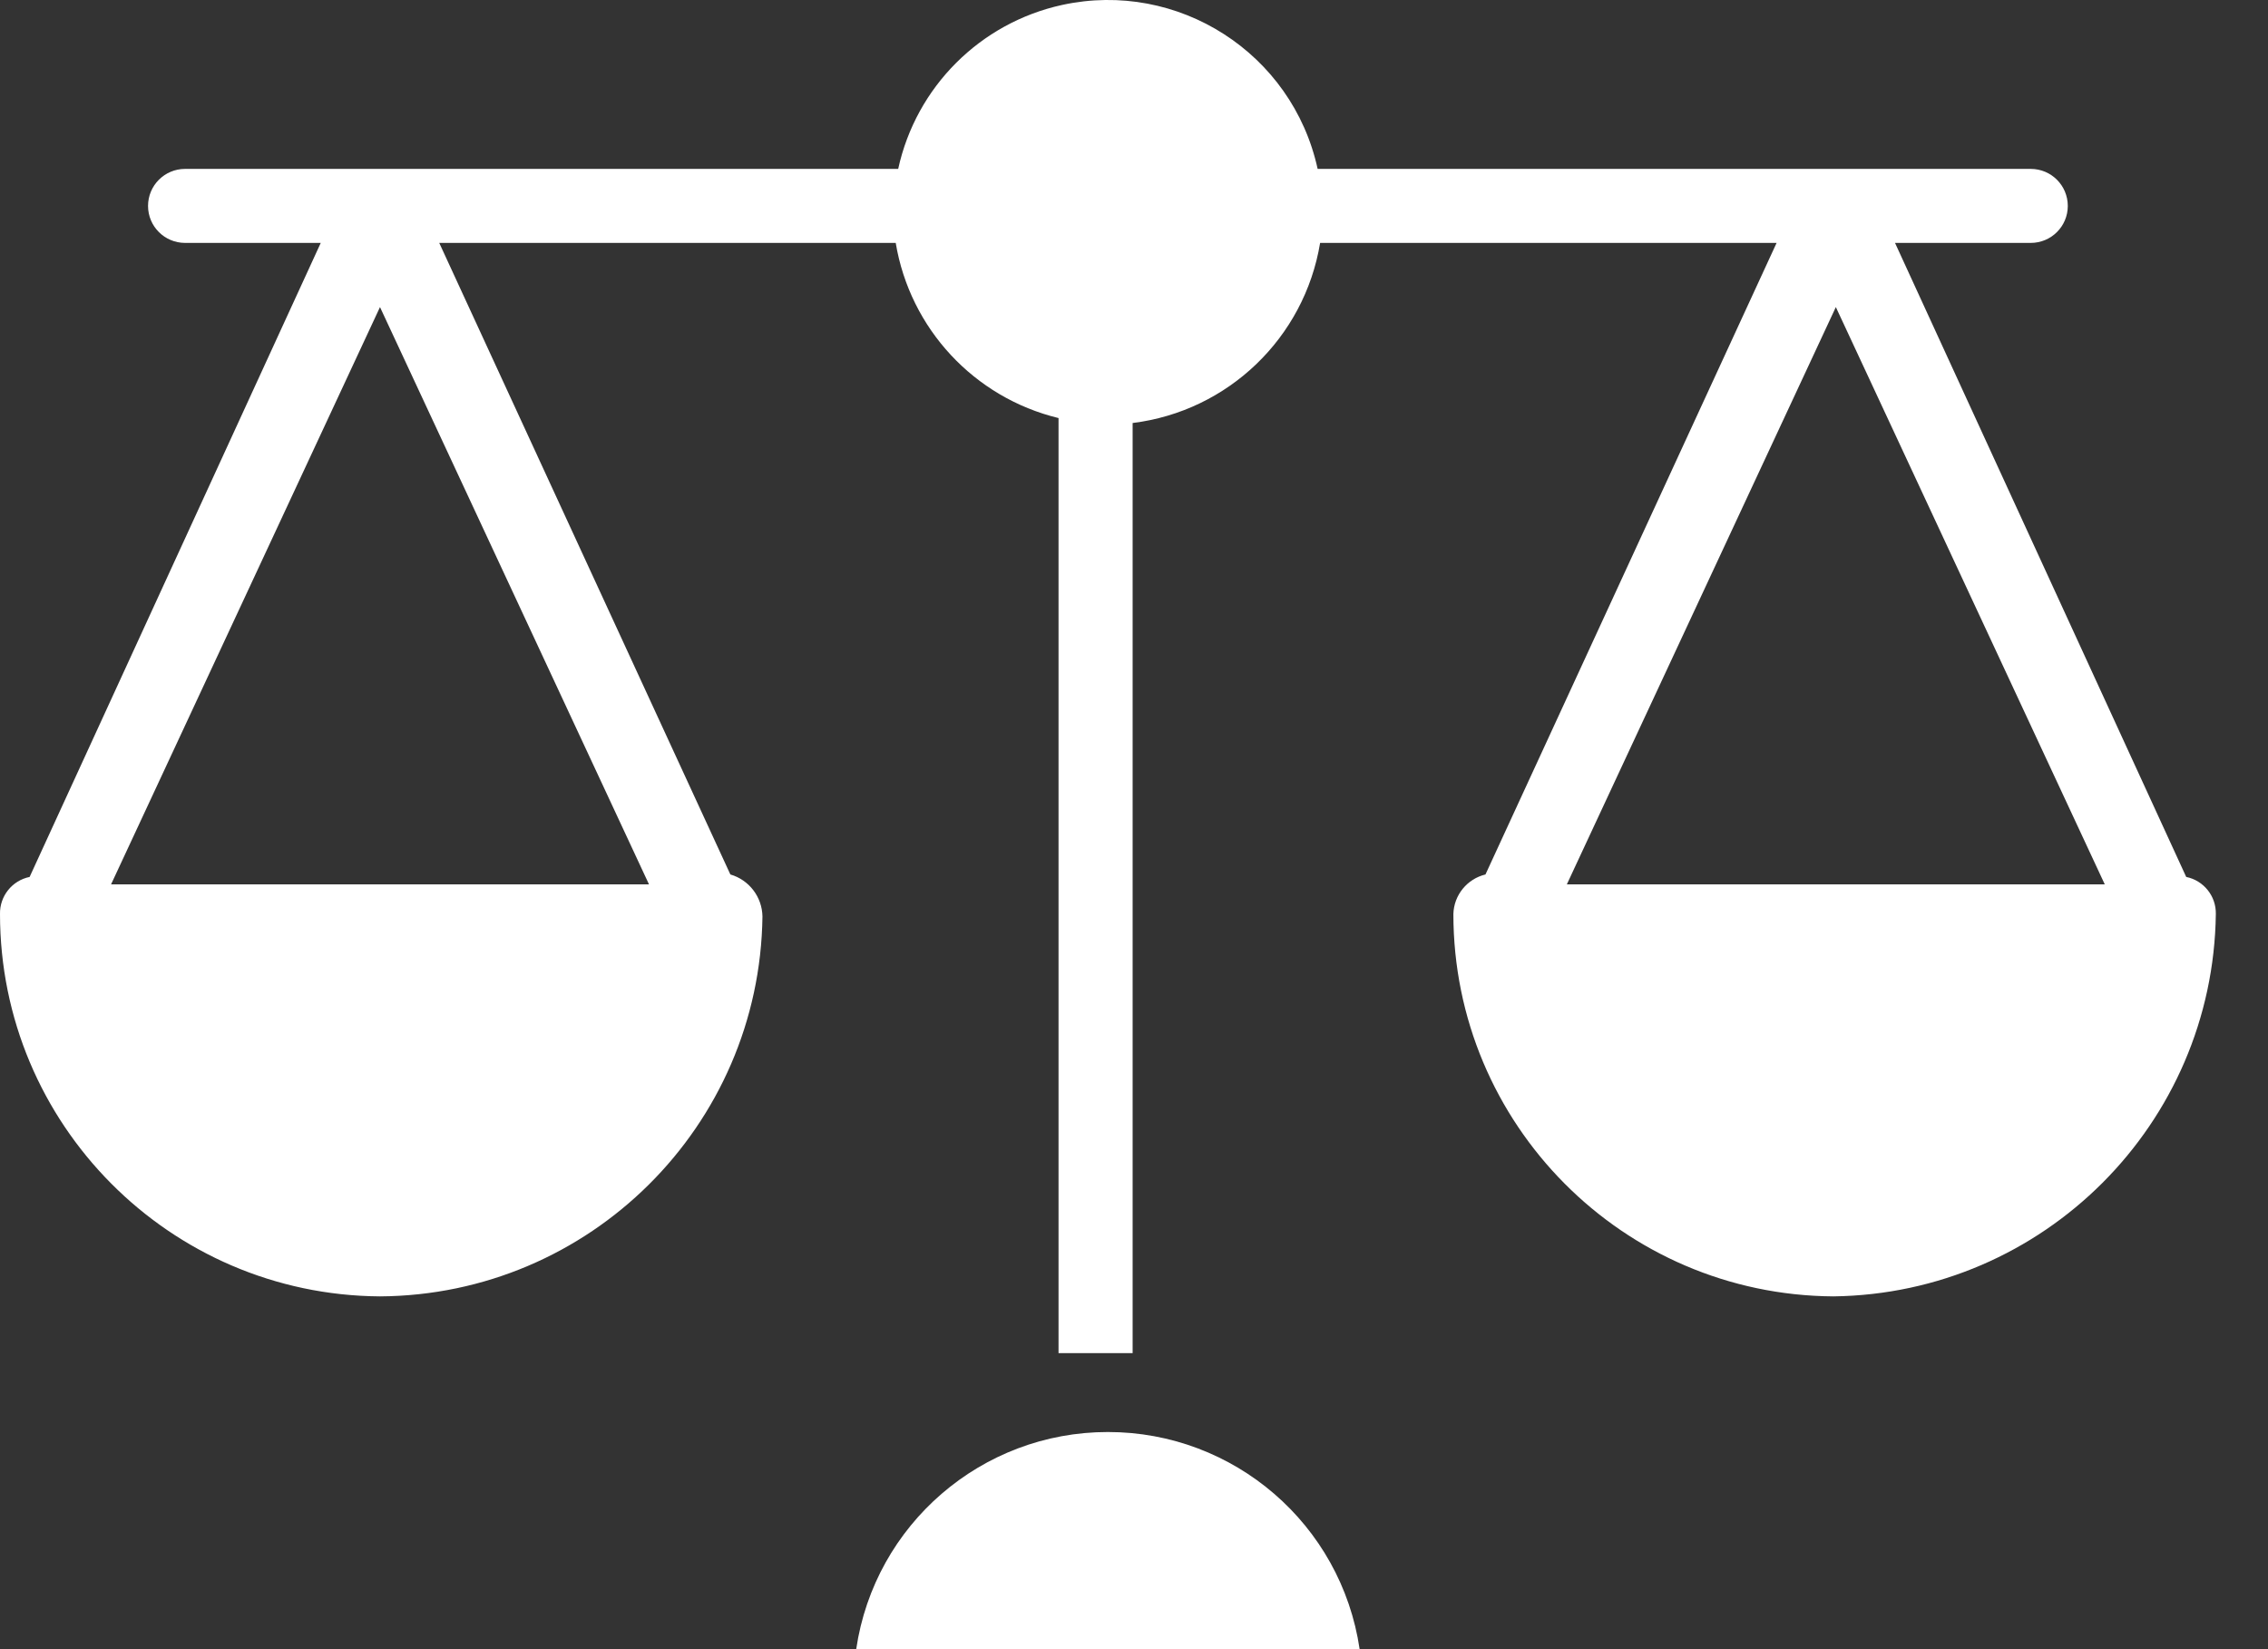 <svg width="33" height="24" viewBox="0 0 33 24" fill="none" xmlns="http://www.w3.org/2000/svg">
<rect x="0" y="0" width="33" height="24" fill="#333333" stroke="none"/>
<path d="M16.12 20.84C14.285 20.839 12.726 22.184 12.458 24H19.783C19.515 22.184 17.956 20.839 16.12 20.84Z" fill="white"/>
<path d="M31.81 12.762L27.573 3.535H29.548C29.846 3.535 30.087 3.294 30.087 2.997C30.087 2.699 29.846 2.458 29.548 2.458H19.172C18.804 0.773 17.14 -0.295 15.454 0.072C14.261 0.333 13.329 1.265 13.069 2.458H2.693C2.395 2.458 2.154 2.699 2.154 2.997C2.154 3.294 2.395 3.535 2.693 3.535H4.667L0.431 12.762C0.176 12.814 -0.005 13.041 0 13.301C4.41573e-05 16.36 2.47 18.846 5.529 18.866C8.581 18.847 11.055 16.388 11.094 13.337C11.089 13.053 10.9 12.805 10.627 12.726L6.391 3.535H13.033C13.241 4.783 14.174 5.786 15.402 6.084V19.692H16.48V6.156C17.869 5.984 18.98 4.917 19.208 3.535H25.85L21.614 12.726C21.346 12.791 21.155 13.026 21.147 13.301C21.147 16.36 23.616 18.846 26.676 18.866C29.733 18.827 32.202 16.358 32.241 13.301C32.246 13.041 32.065 12.814 31.81 12.762ZM9.443 12.87H1.616L5.529 4.469L9.443 12.87ZM22.798 12.87L26.712 4.469L30.625 12.87H22.798Z" fill="white"/>
</svg>
